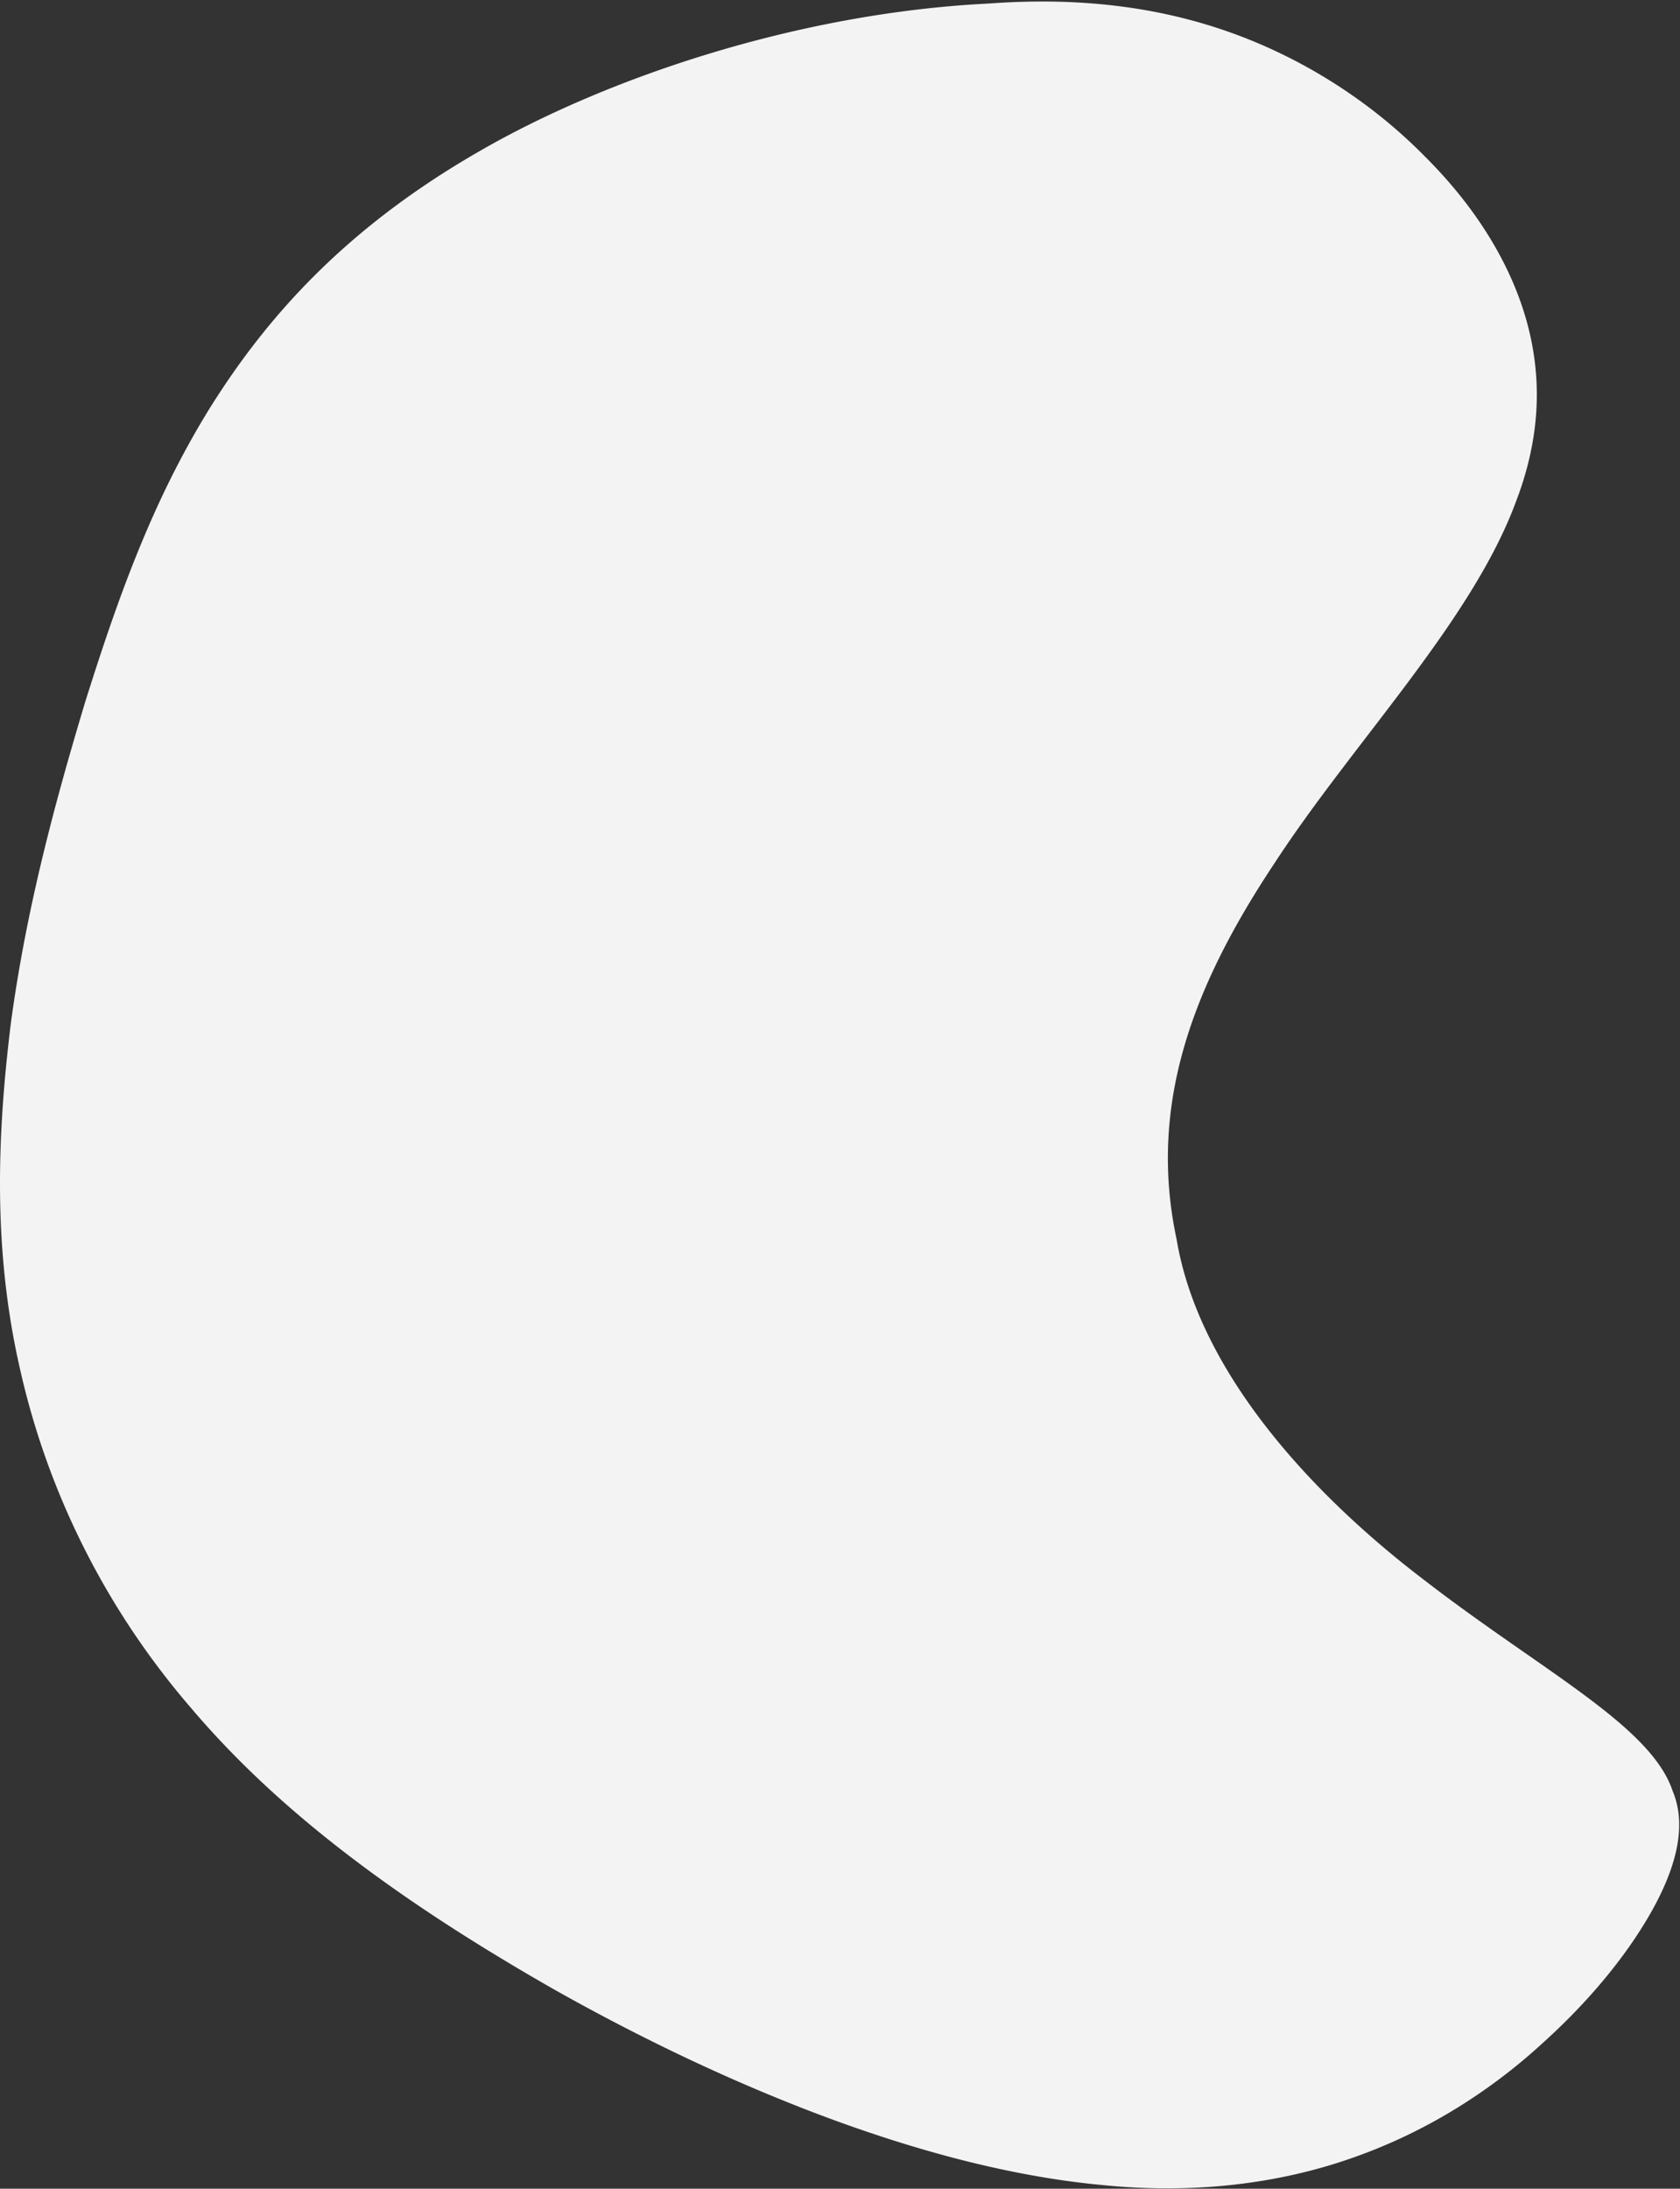 <svg xmlns="http://www.w3.org/2000/svg" width="804" height="1047">
    <rect width="100%" height="100%" fill="#333333" stroke="none"/>
    <path fill="#F3F3F3" fill-rule="evenodd" d="M473.056 1.702C382.007 6.195 289.527 37.313 228.15 73.091c-63.105 36.469-100.908 78.903-128.386 123.176-27.337 44.448-43.721 91.008-58.948 139.379-14.601 48.491-28.085 98.579-35.511 153.012-1.698 13.641-3.094 27.323-4.027 41.071a561.405 561.405 0 0 0-1.033 20.674 504.749 504.749 0 0 0-.246 15.579c0 1.735.01 3.471.029 5.208.309 27.787 3.128 55.941 9.692 84.29 12.766 56.591 39.61 112.644 81.278 161.044 41.874 49.556 98.919 92.283 174.668 135.425 37.763 21.246 80.432 42.173 125.662 59.321a705.985 705.985 0 0 0 34.18 11.966c2.869.92 5.741 1.819 8.615 2.696 2.874.877 5.75 1.732 8.626 2.563a562.758 562.758 0 0 0 17.257 4.697c22.99 5.867 45.838 10.058 67.817 12.065 42.936 4.334 83.75-.433 119.451-13.037a254.496 254.496 0 0 0 13.181-5.027 254.926 254.926 0 0 0 12.711-5.667 260.978 260.978 0 0 0 23.931-13.051 269.634 269.634 0 0 0 41.372-31.331c25.051-22.594 42.987-45.906 53.895-66.423 2.712-5.149 4.963-10.148 6.725-14.982a87.303 87.303 0 0 0 2.269-7.128c.315-1.166.598-2.323.848-3.469s.468-2.281.653-3.407c.735-4.501.942-8.829.562-12.997-.381-4.169-1.348-8.177-2.953-12.036-10.402-31.166-62.398-57.315-118.416-100.513-55.511-42.18-108.469-100.642-118.959-163.339-13.908-64.962 8.261-121.855 46.797-179.85 37.515-57.623 94.268-115.554 115.488-172.724 5.503-14.257 8.852-28.57 9.806-42.85.964-14.277-.464-28.525-4.246-42.587-7.542-28.081-24.502-55.589-48.87-79.827-23.666-24.135-54.188-44.753-88.895-57.892-17.422-6.588-36.058-11.329-56.048-13.954a278.079 278.079 0 0 0-5.658-.684l-.95-.103-.951-.101a289.994 289.994 0 0 0-7.688-.688 298.516 298.516 0 0 0-15.762-.775c-10.679-.249-21.706.045-33.06.887z"/>
</svg>
